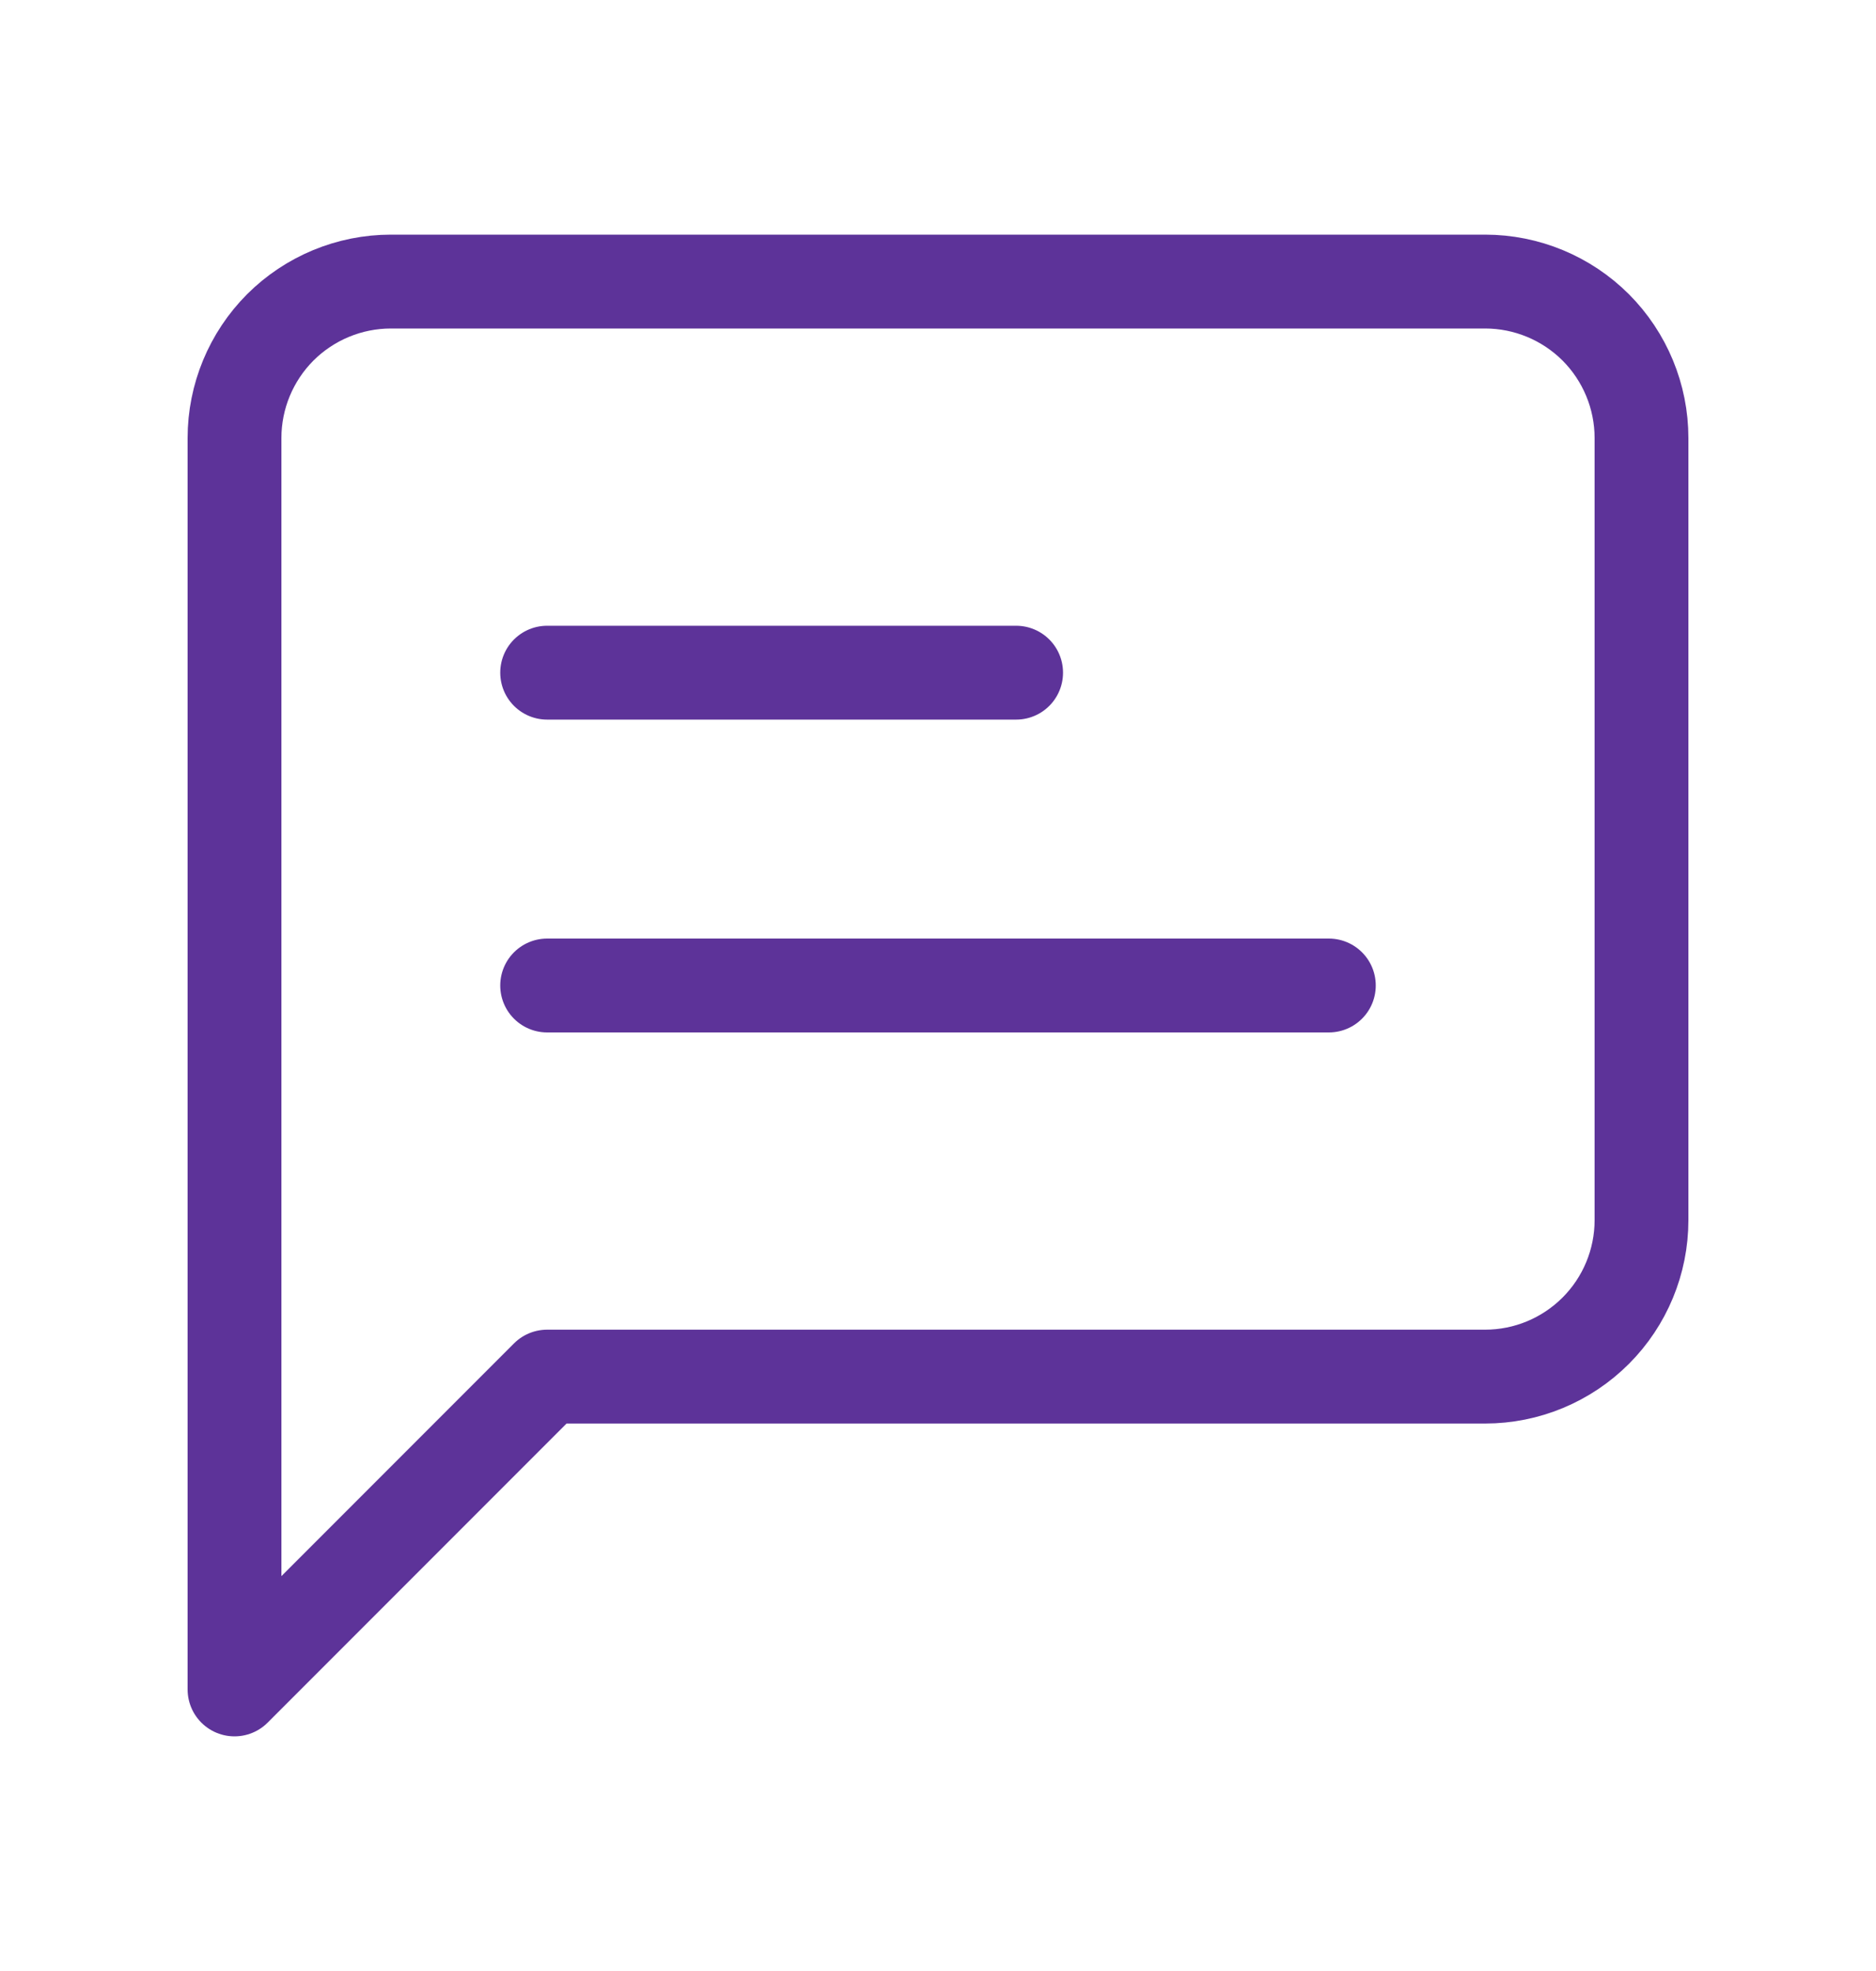 <svg width="20" height="21" viewBox="0 0 20 21" fill="none" xmlns="http://www.w3.org/2000/svg">
<path d="M10.833 7.167H5.833M14.167 10.5H5.833M17.5 13C17.5 13.442 17.324 13.866 17.012 14.178C16.699 14.491 16.275 14.667 15.833 14.667H5.833L2.5 18V4.667C2.5 4.225 2.676 3.801 2.988 3.488C3.301 3.176 3.725 3 4.167 3H15.833C16.275 3 16.699 3.176 17.012 3.488C17.324 3.801 17.5 4.225 17.5 4.667V13Z" stroke="#5D3399" stroke-linecap="round" stroke-linejoin="round"/>
</svg>
